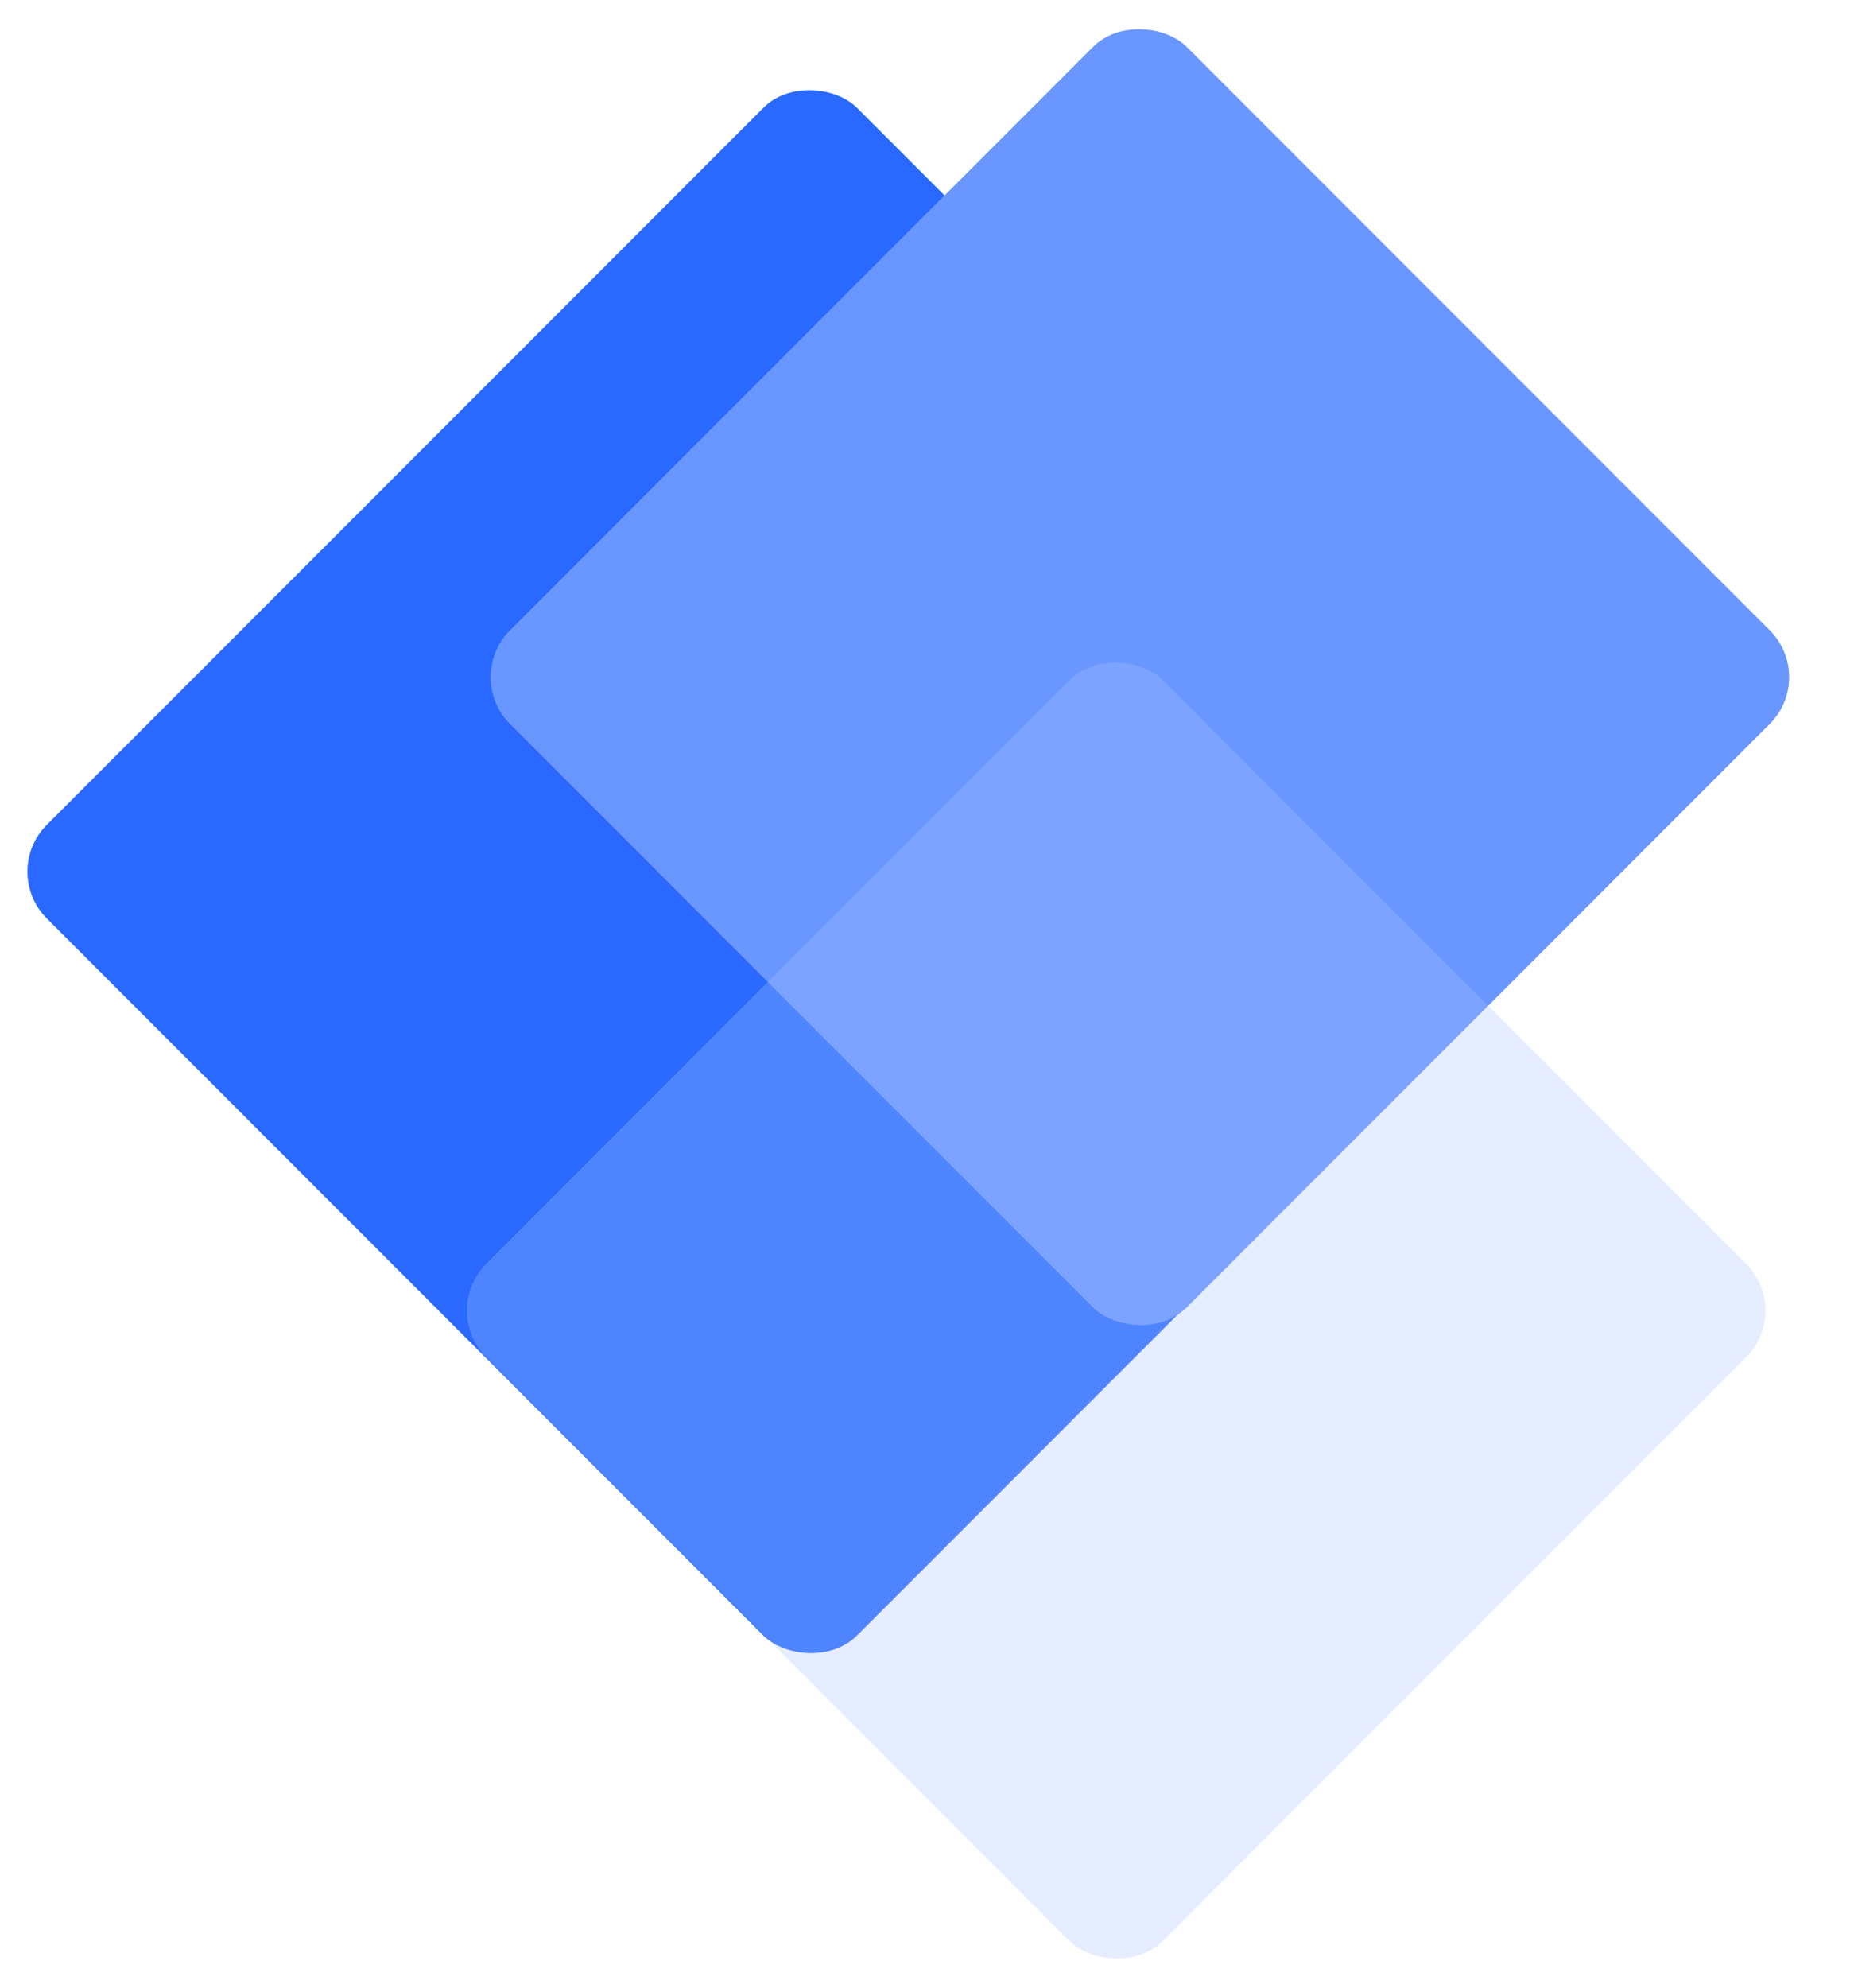 <svg width="28" height="30" viewBox="0 0 28 30" fill="none" xmlns="http://www.w3.org/2000/svg">
<rect y="13.156" width="17.304" height="17.304" rx="1" transform="rotate(-45 0 13.156)" fill="#2969FF"/>
<g filter="url(#filter0_b_40_305)">
<rect x="6.995" y="10.22" width="14.453" height="14.453" rx="1" transform="rotate(-45 6.995 10.22)" fill="#6996FF"/>
</g>
<g filter="url(#filter1_b_40_305)">
<rect x="6.637" y="19.78" width="14.453" height="14.453" rx="1" transform="rotate(-45 6.637 19.78)" fill="#A9C3FF" fill-opacity="0.3"/>
</g>
<defs>
<filter id="filter0_b_40_305" x="3.409" y="-3.586" width="27.611" height="27.611" filterUnits="userSpaceOnUse" color-interpolation-filters="sRGB">
<feFlood flood-opacity="0" result="BackgroundImageFix"/>
<feGaussianBlur in="BackgroundImage" stdDeviation="2"/>
<feComposite in2="SourceAlpha" operator="in" result="effect1_backgroundBlur_40_305"/>
<feBlend mode="normal" in="SourceGraphic" in2="effect1_backgroundBlur_40_305" result="shape"/>
</filter>
<filter id="filter1_b_40_305" x="3.052" y="5.975" width="27.611" height="27.611" filterUnits="userSpaceOnUse" color-interpolation-filters="sRGB">
<feFlood flood-opacity="0" result="BackgroundImageFix"/>
<feGaussianBlur in="BackgroundImage" stdDeviation="2"/>
<feComposite in2="SourceAlpha" operator="in" result="effect1_backgroundBlur_40_305"/>
<feBlend mode="normal" in="SourceGraphic" in2="effect1_backgroundBlur_40_305" result="shape"/>
</filter>
</defs>
</svg>
